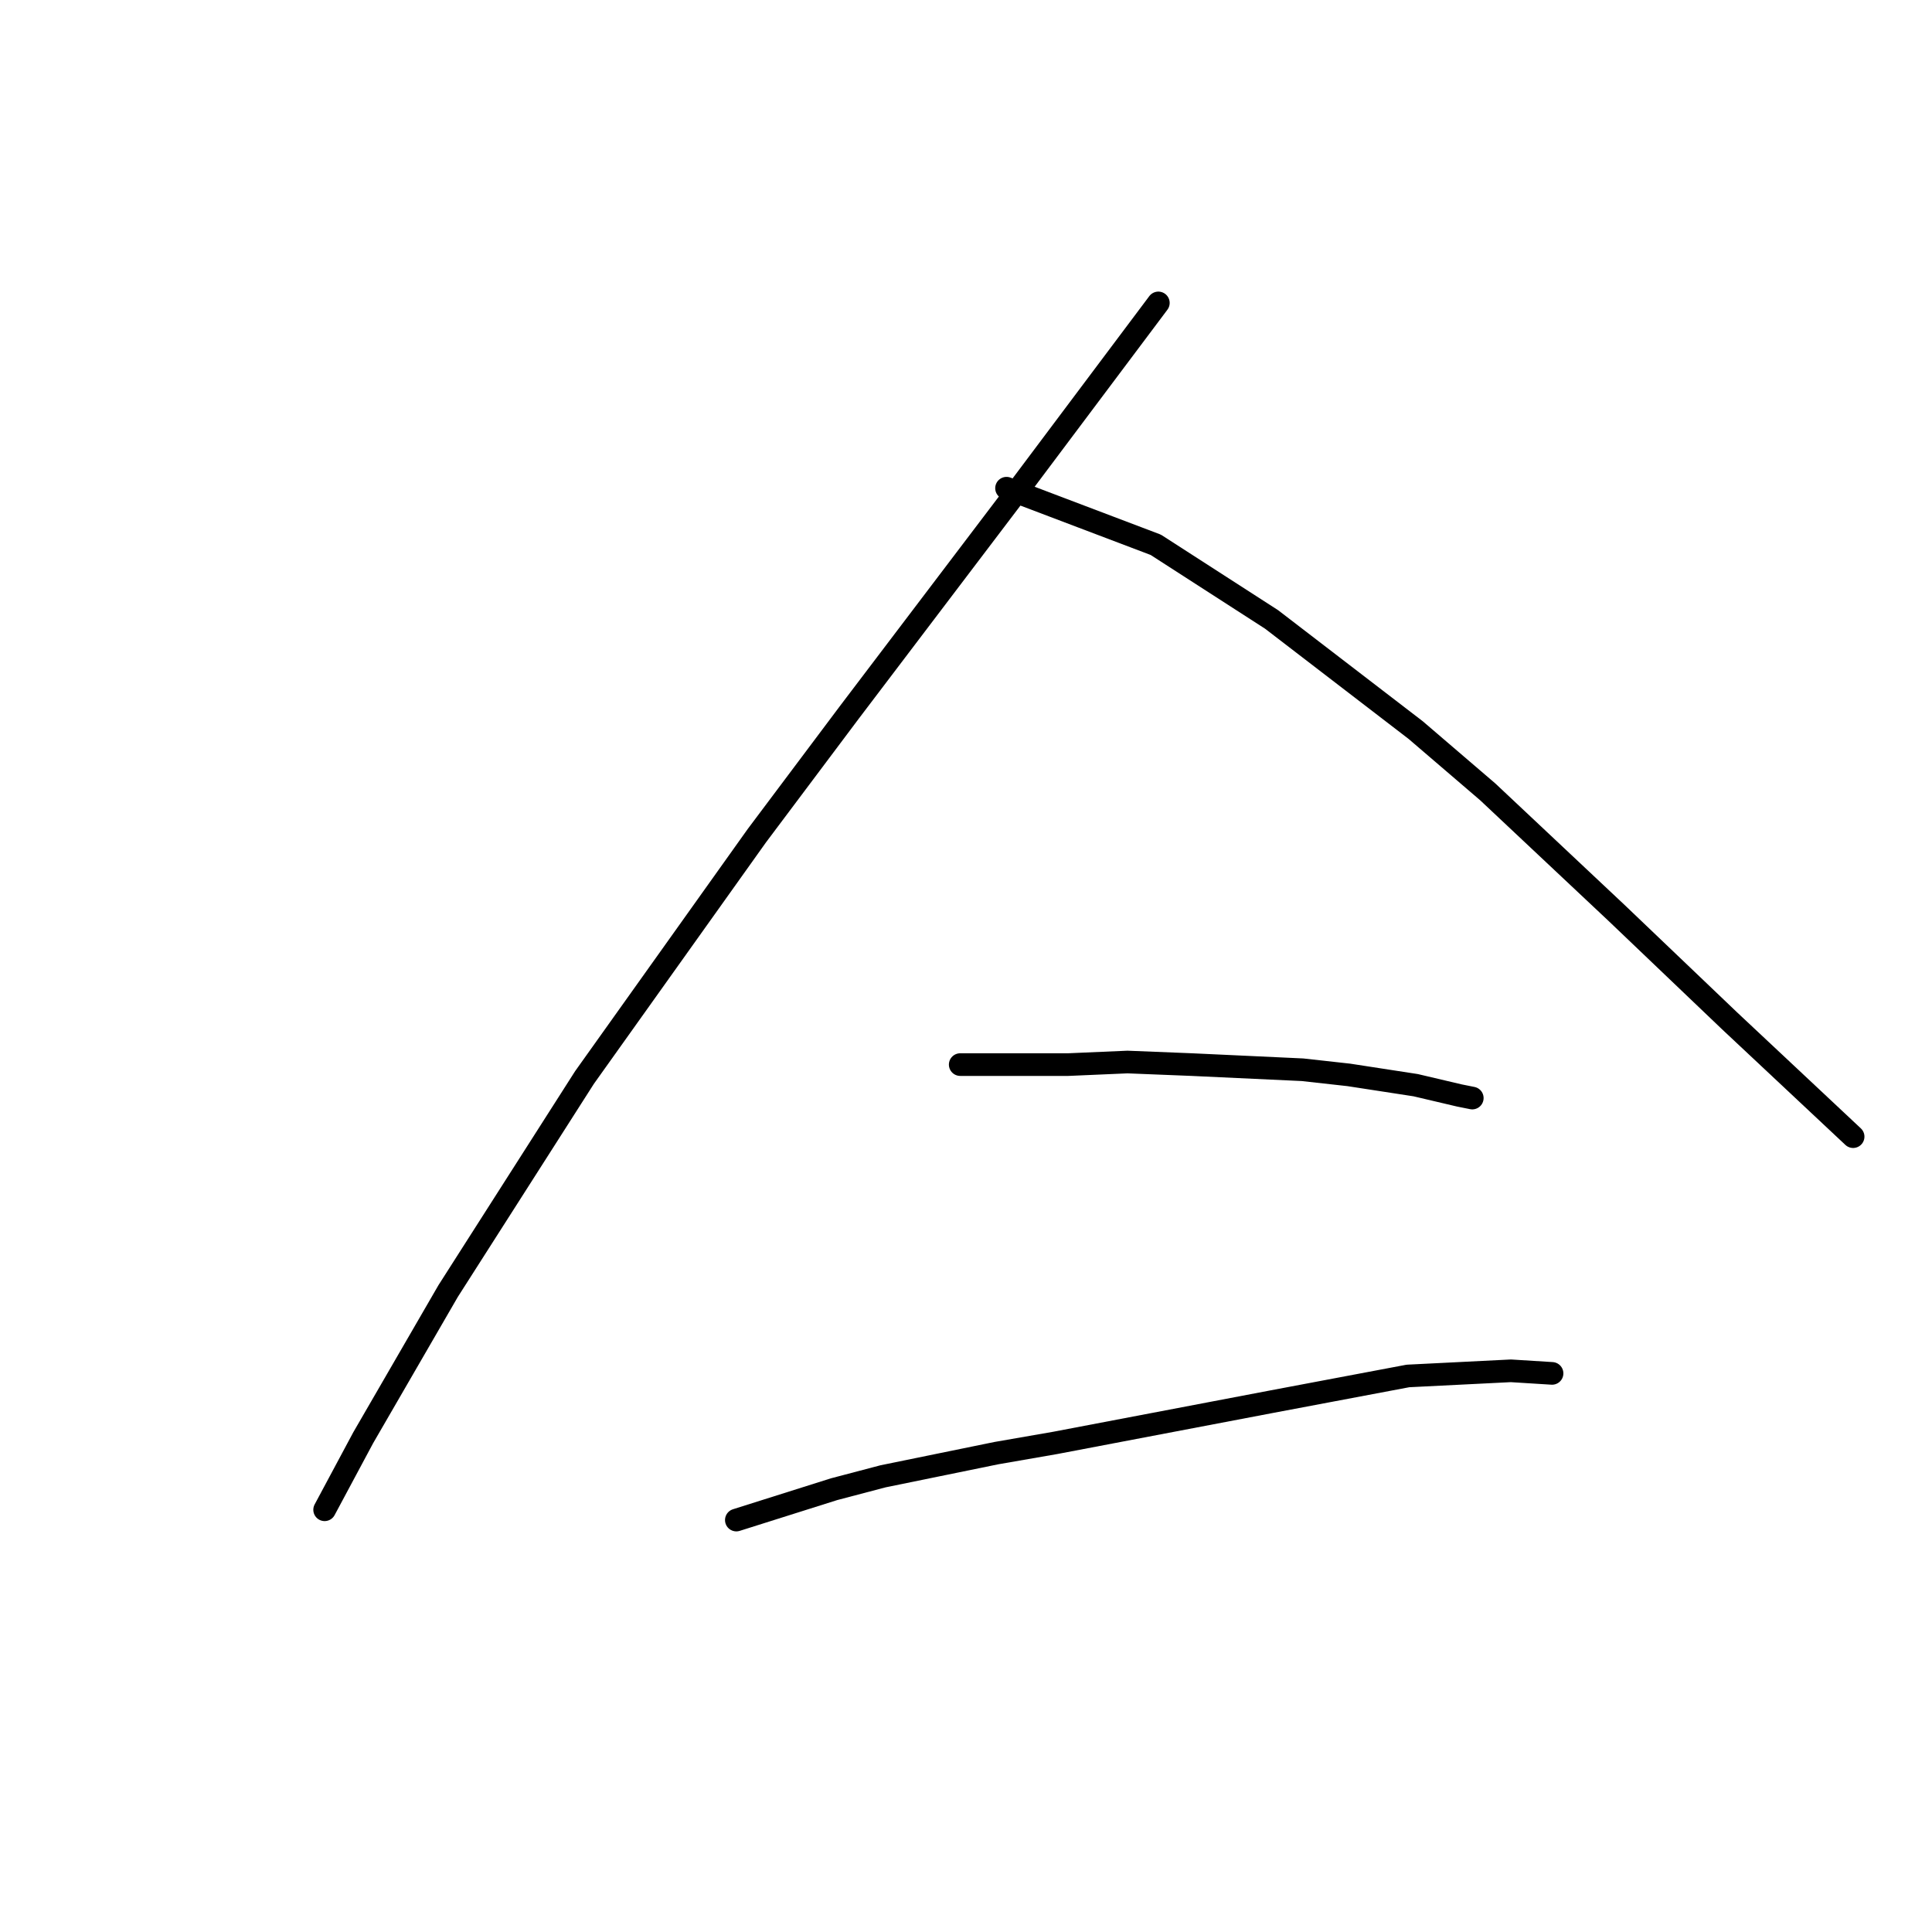<?xml version="1.0" standalone="no"?>
    <svg width="256" height="256" xmlns="http://www.w3.org/2000/svg" version="1.1">
    <polyline stroke="black" stroke-width="3" stroke-linecap="round" fill="transparent" stroke-linejoin="round" points="153.488 40.139 144.282 52.414 135.076 64.689 112.572 94.353 100.297 110.719 77.452 142.77 59.381 171.07 48.129 190.505 43.015 200.052 43.015 200.052 " />
        <polyline stroke="black" stroke-width="3" stroke-linecap="round" fill="transparent" stroke-linejoin="round" points="133.371 64.689 143.259 68.44 153.147 72.19 168.49 82.078 187.584 96.74 197.131 104.923 214.18 120.948 229.182 135.269 240.093 145.498 245.548 150.612 245.548 150.612 " />
        <polyline stroke="black" stroke-width="3" stroke-linecap="round" fill="transparent" stroke-linejoin="round" points="127.233 141.065 134.394 141.065 141.554 141.065 149.396 140.724 157.92 141.065 172.582 141.747 178.719 142.429 187.584 143.793 193.381 145.157 195.085 145.498 195.085 145.498 " />
        <polyline stroke="black" stroke-width="3" stroke-linecap="round" fill="transparent" stroke-linejoin="round" points="97.569 201.416 104.048 199.37 110.526 197.325 117.004 195.62 132.007 192.551 139.849 191.187 168.49 185.732 186.561 182.322 200.2 181.64 205.655 181.981 205.655 181.981 " />
        </svg>